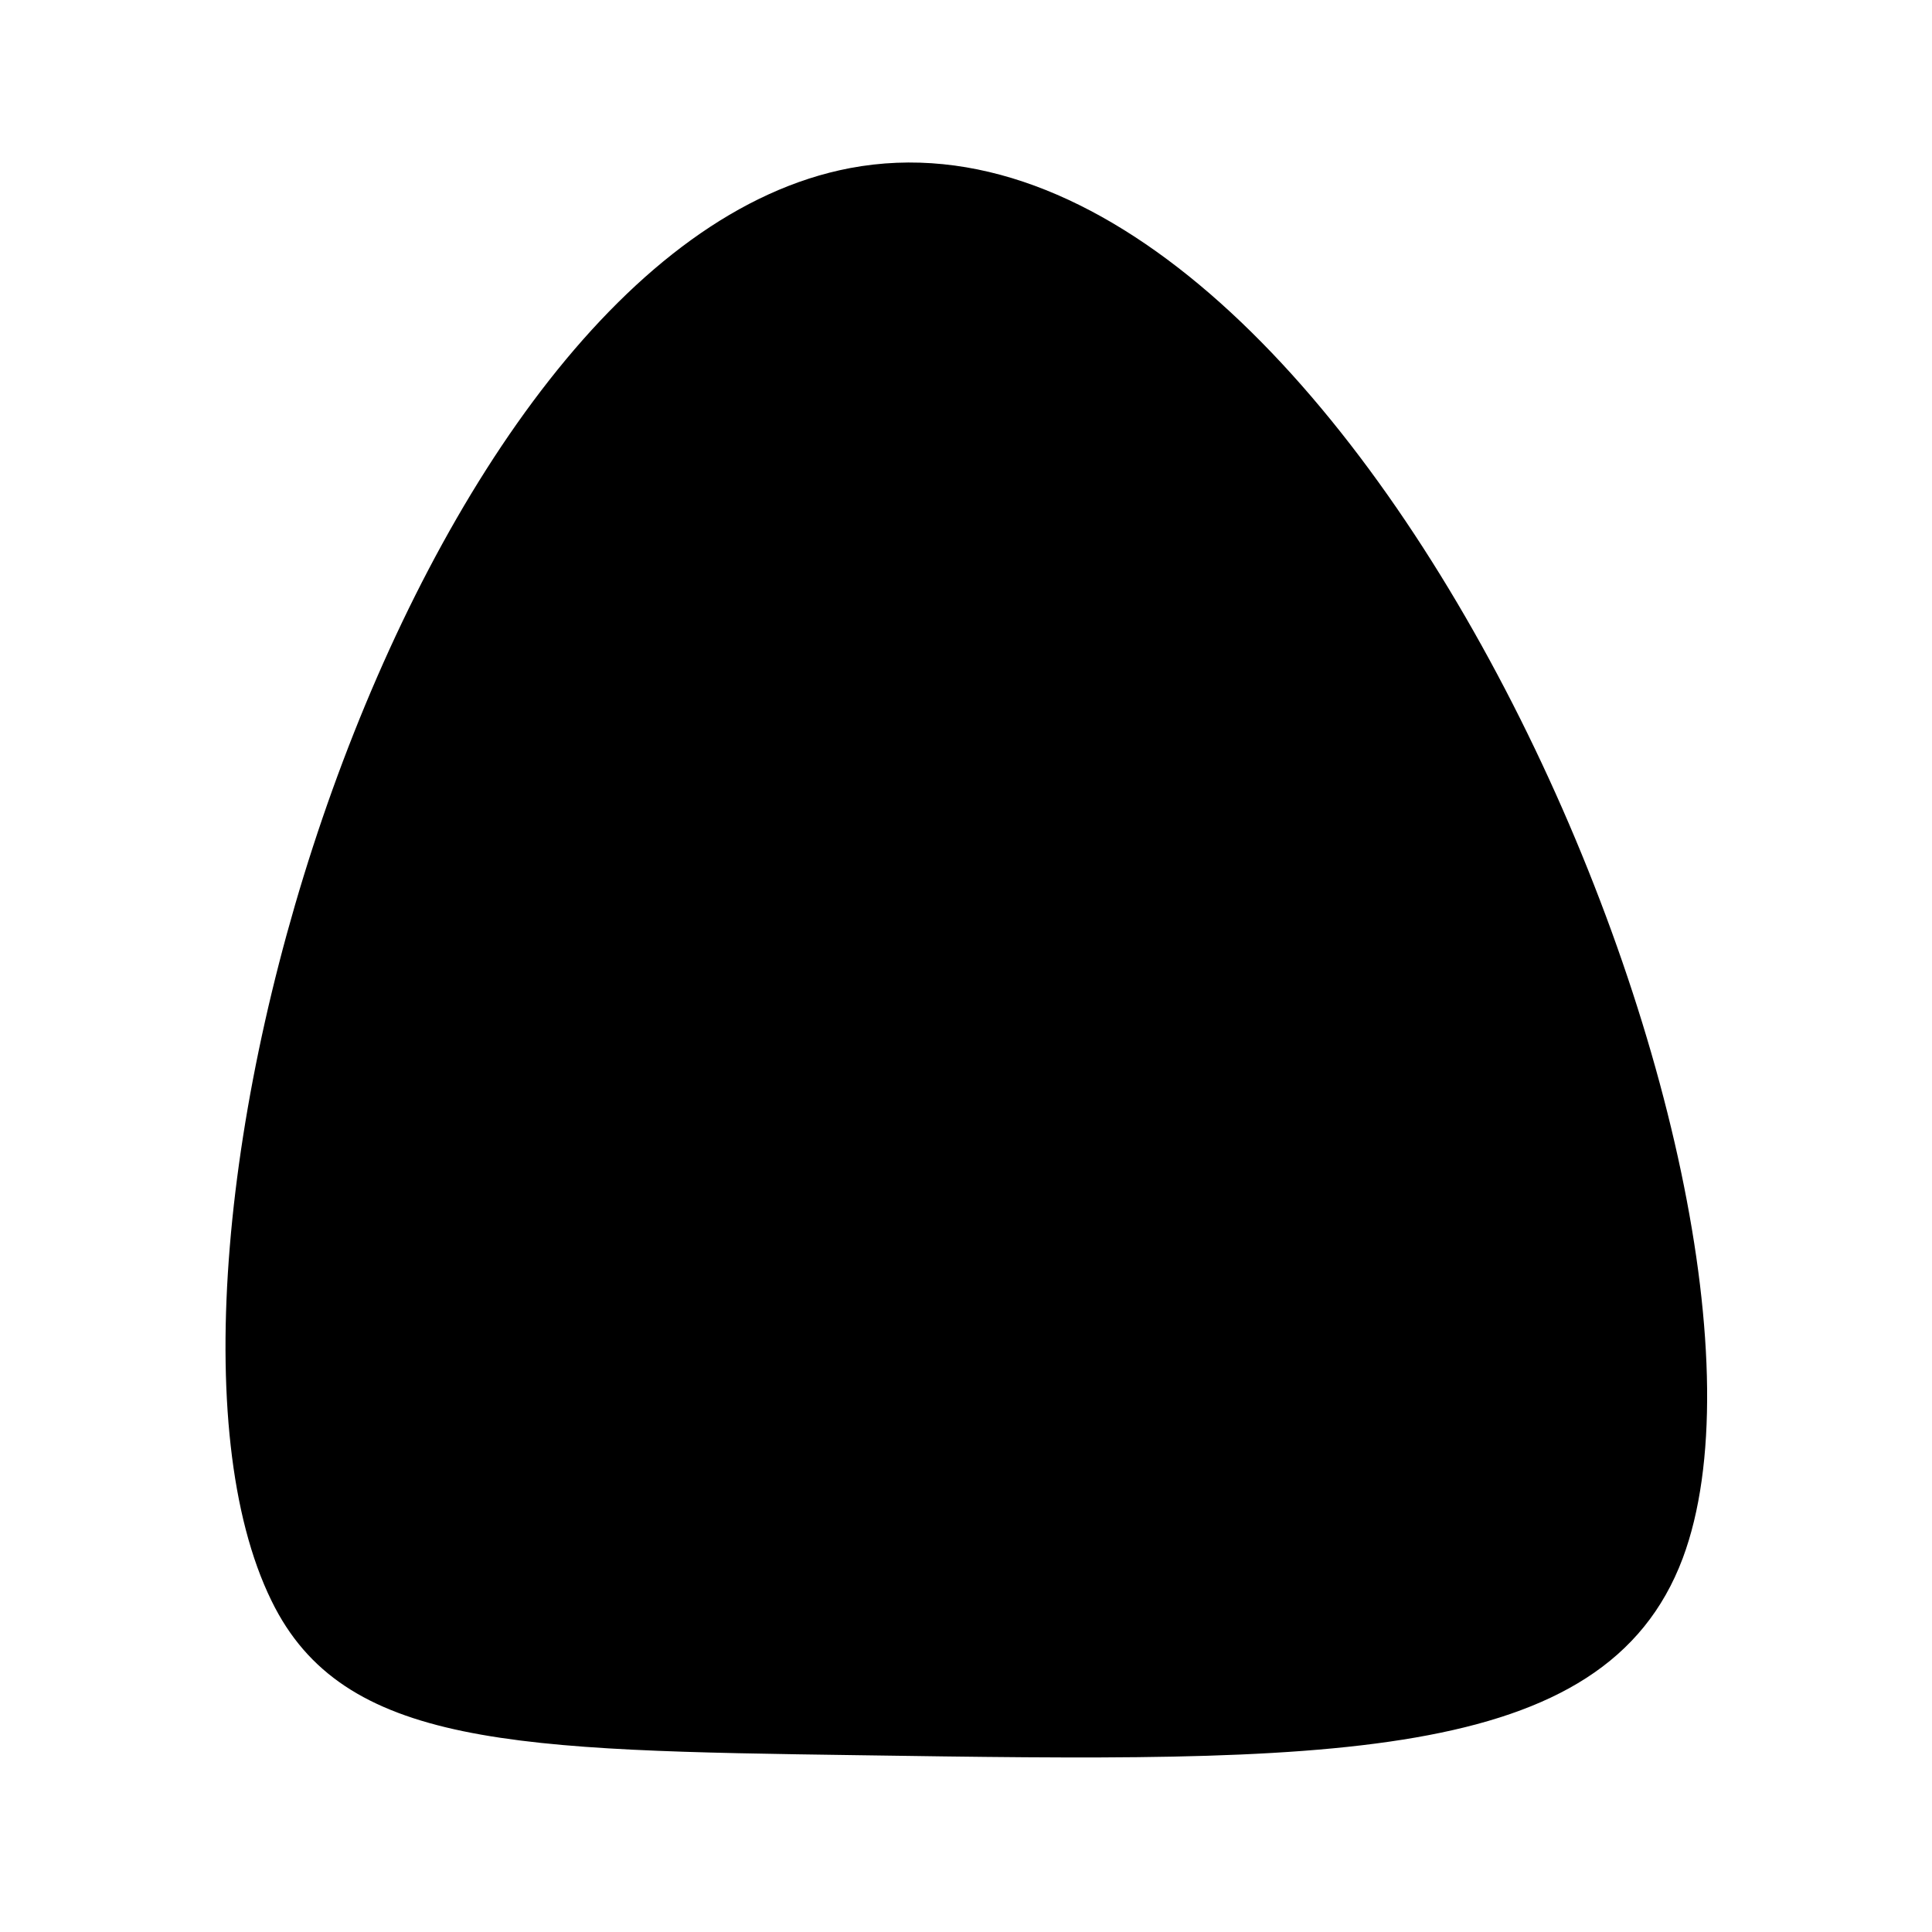 <?xml version="1.0" encoding="utf-8"?>
<!-- Generator: Adobe Illustrator 19.2.1, SVG Export Plug-In . SVG Version: 6.00 Build 0)  -->
<svg version="1.1" id="Layer_1" xmlns="http://www.w3.org/2000/svg" xmlns:xlink="http://www.w3.org/1999/xlink" x="0px" y="0px"
	 viewBox="0 0 200 200" style="enable-background:new 0 0 200 200;" xml:space="preserve">
<path d="M89,181.7c-35.7-0.5-53.5-0.8-60.9-16C11,130.8,42.1,26.1,88,17.4c51.6-9.7,100.5,105.6,86.2,143.9
	C166.1,182.9,137,182.4,89,181.7z"/>
</svg>
